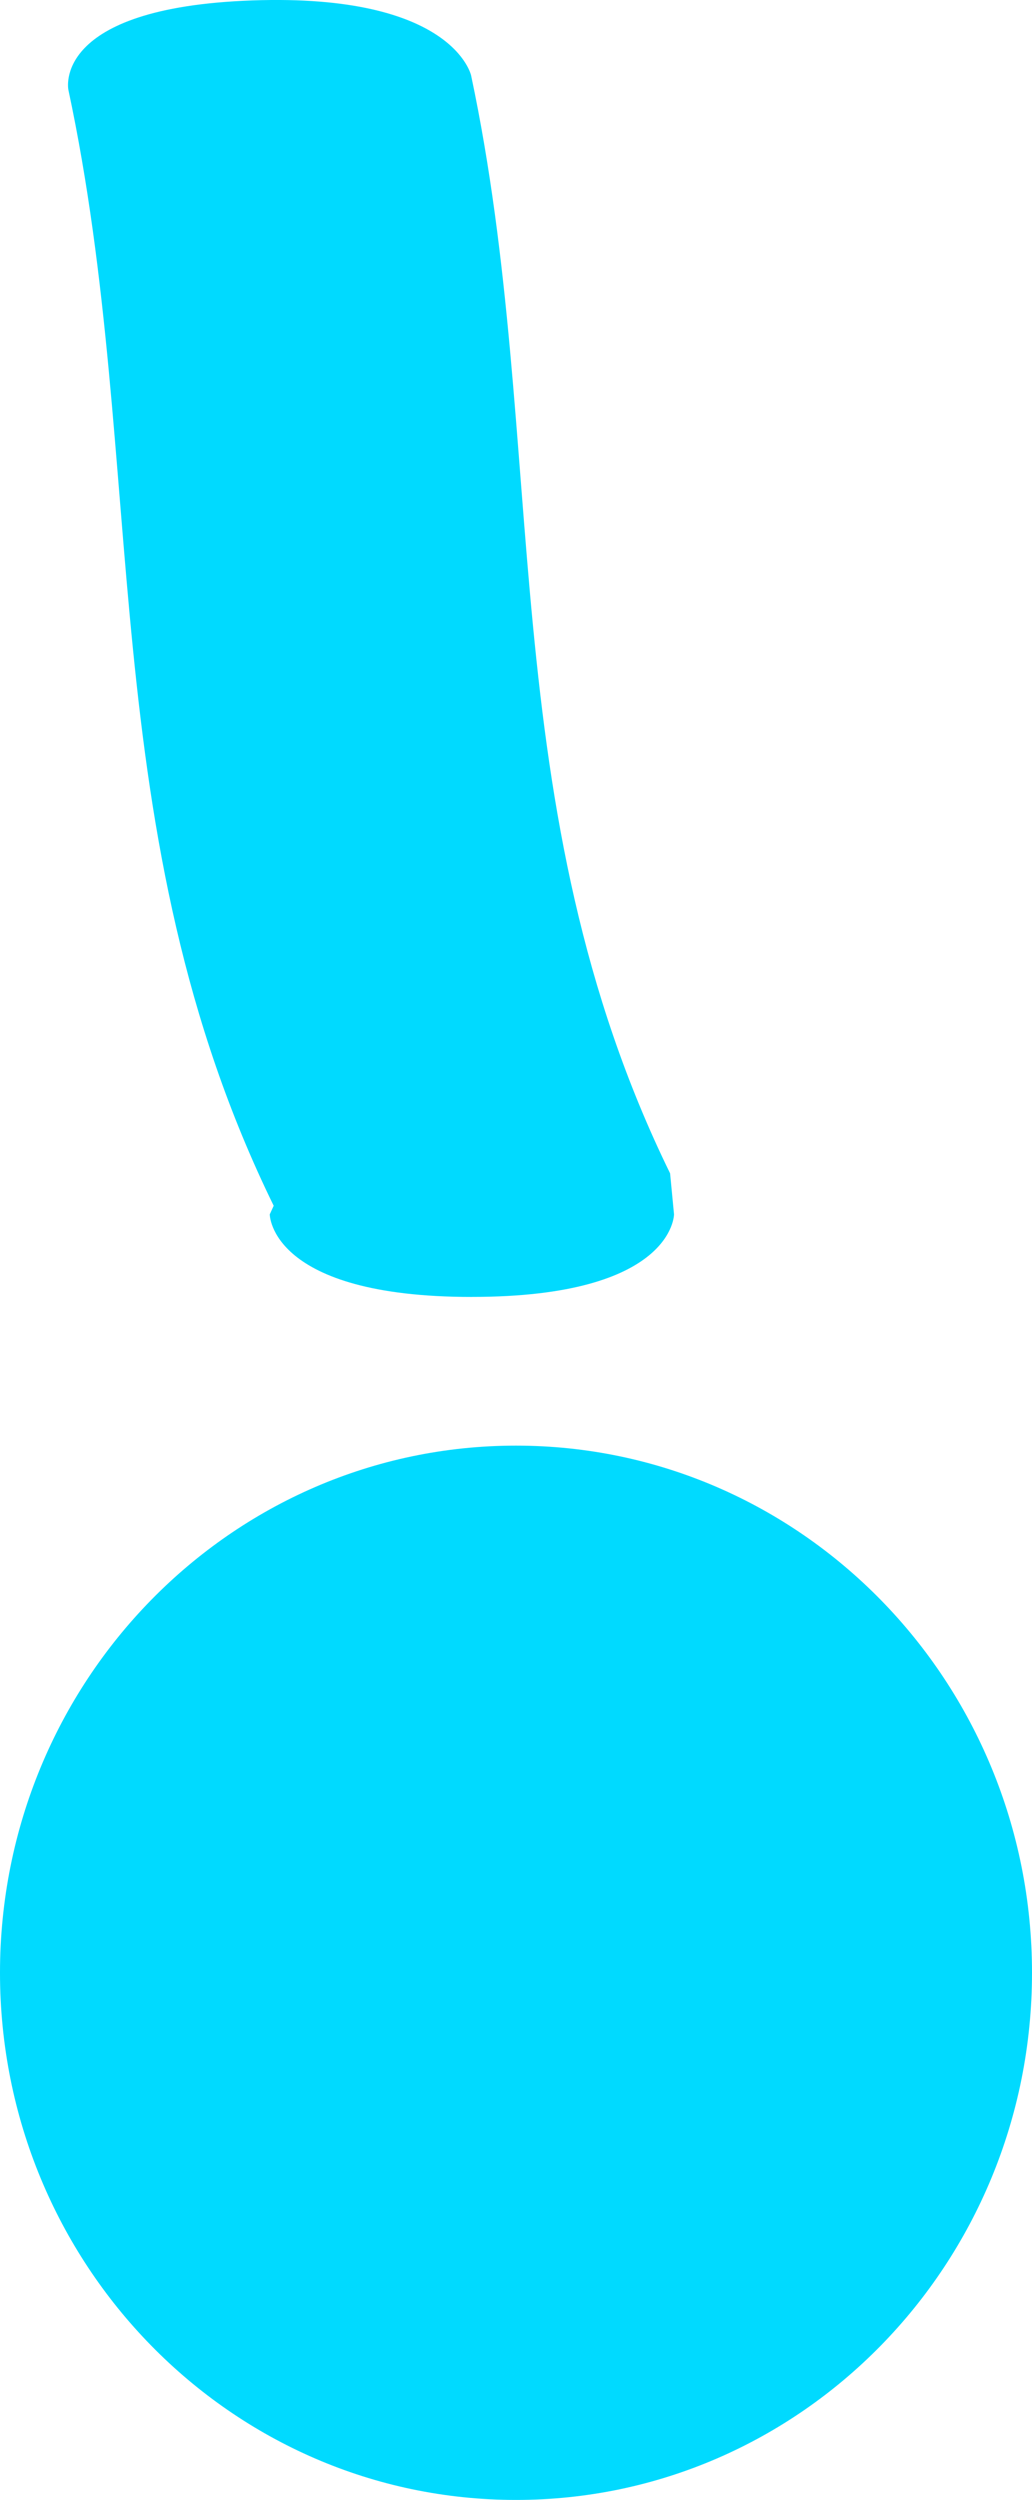 <svg version="1.1" xmlns="http://www.w3.org/2000/svg" xmlns:xlink="http://www.w3.org/1999/xlink" width="31.236" height="75.664" viewBox="0,0,31.236,75.664"><g transform="translate(-227.853,-155.248)"><g data-paper-data="{&quot;isPaintingLayer&quot;:true}" fill="#00daff" fill-rule="nonzero" stroke="none" stroke-width="0.5" stroke-linecap="butt" stroke-linejoin="miter" stroke-miterlimit="10" stroke-dasharray="" stroke-dashoffset="0" style="mix-blend-mode: normal"><path d="M242.136,194.502c-6.118,0 -6.118,-2.5 -6.118,-2.5l0.119,-0.26c-5.498,-11.235 -3.787,-22.41 -6.214,-33.774c0,0 -0.53,-2.491 5.565,-2.707c6.095,-0.217 6.625,2.274 6.625,2.274c2.369,11.172 0.619,22.188 6.022,33.226l0.119,1.24c0,0 0,2.5 -6.118,2.5z"/><path d="M227.853,214.957c0,-8.812 6.992,-15.955 15.618,-15.955c8.626,0 15.618,7.143 15.618,15.955c0,8.812 -6.992,15.955 -15.618,15.955c-8.626,0 -15.618,-7.143 -15.618,-15.955z"/></g></g></svg>